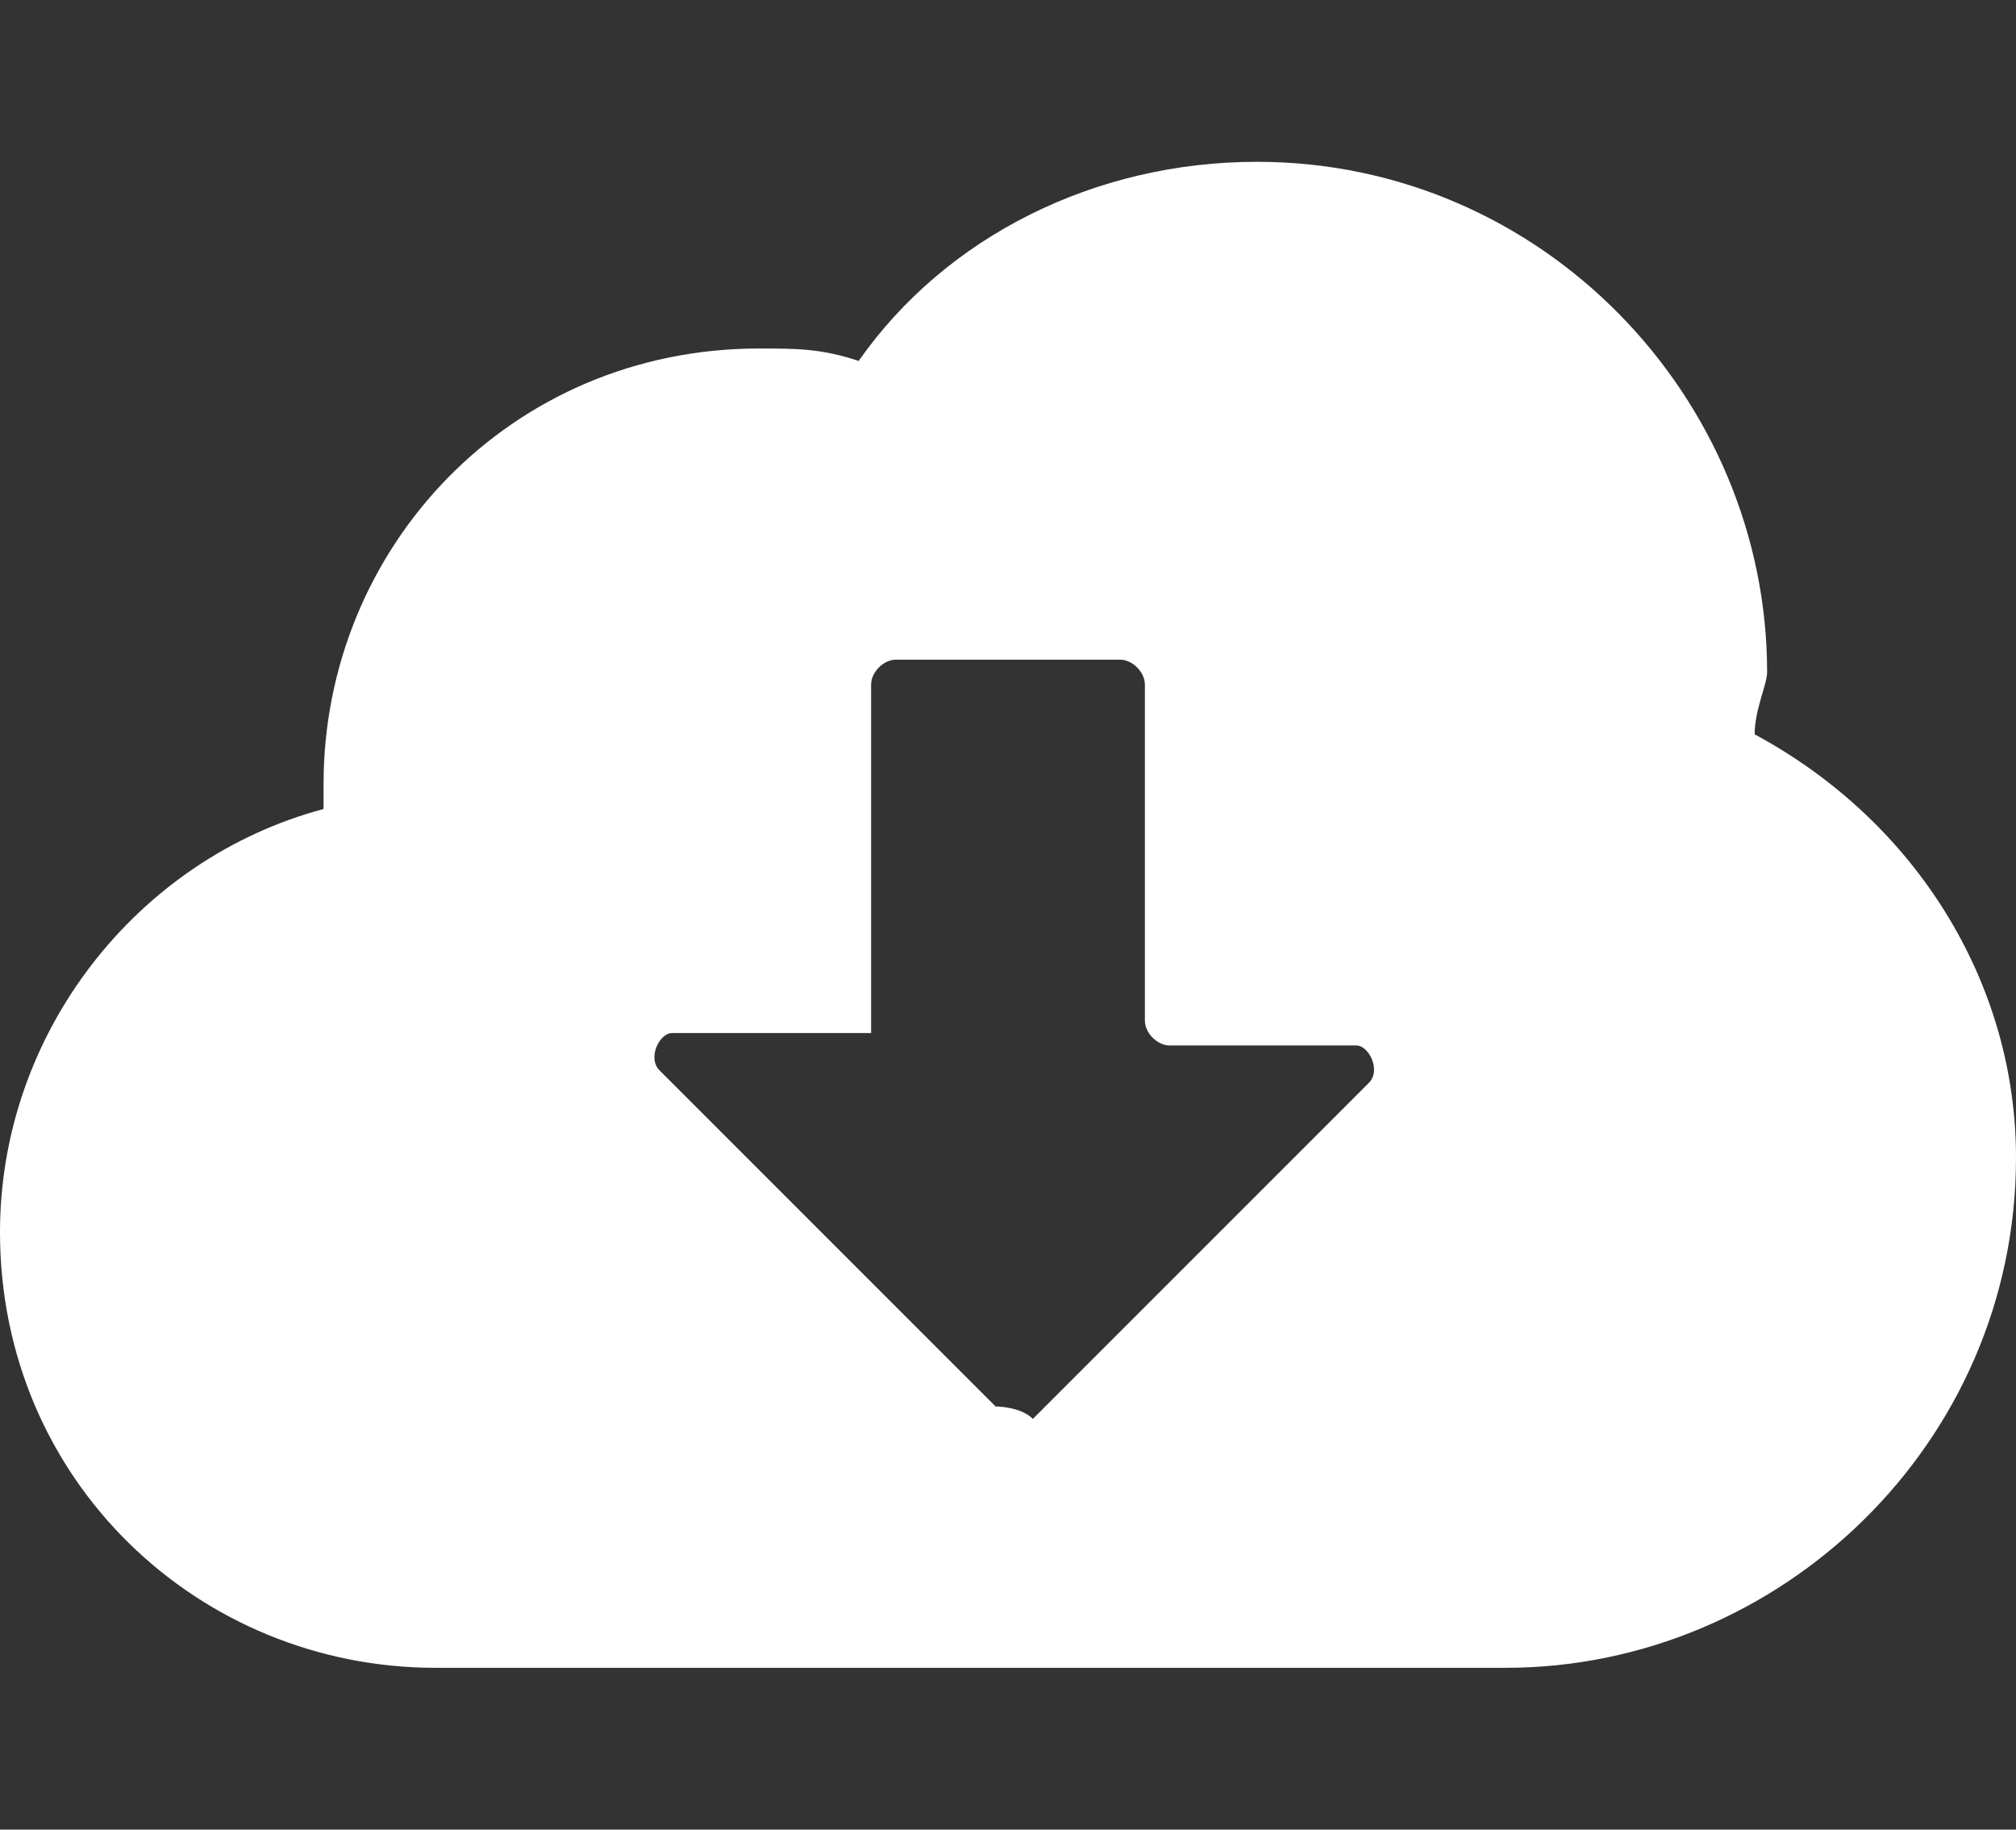 <?xml version="1.0" encoding="utf-8"?>
<!-- Generator: Adobe Illustrator 21.0.0, SVG Export Plug-In . SVG Version: 6.00 Build 0)  -->
<svg version="1.1" id="Layer_1" xmlns="http://www.w3.org/2000/svg" xmlns:xlink="http://www.w3.org/1999/xlink" x="0px" y="0px"
	 viewBox="0 0 16.2 14.7" style="enable-background:new 0 0 16.2 14.7;" xml:space="preserve">
<rect x="0" y="0" width="16.2" height="14.7" fill="#333333" stroke="none"/>
<style type="text/css">
	.st0{fill:#FFFFFF;}
</style>
<g>
	<path class="st0" d="M14.1,5.9c0-0.2,0.1-0.4,0.1-0.5c0-2.2-1.8-4.1-4.1-4.1c-1.3,0-2.5,0.6-3.2,1.6C6.6,2.8,6.4,2.8,6.1,2.8
		c-2,0-3.5,1.6-3.5,3.5c0,0.1,0,0.1,0,0.2C1.1,6.9,0,8.3,0,9.9c0,2,1.6,3.5,3.5,3.5h8.6c2.2,0,4.1-1.8,4.1-4.1
		C16.2,7.9,15.4,6.6,14.1,5.9z M8,11.3L5.3,8.6c-0.1-0.1,0-0.3,0.1-0.3h1.6V5.5c0-0.1,0.1-0.2,0.2-0.2H9c0.1,0,0.2,0.1,0.2,0.2v2.7
		c0,0.1,0.1,0.2,0.2,0.2h1.5c0.1,0,0.2,0.2,0.1,0.3l-2.7,2.7C8.2,11.3,8,11.3,8,11.3z"/>
</g>
</svg>
